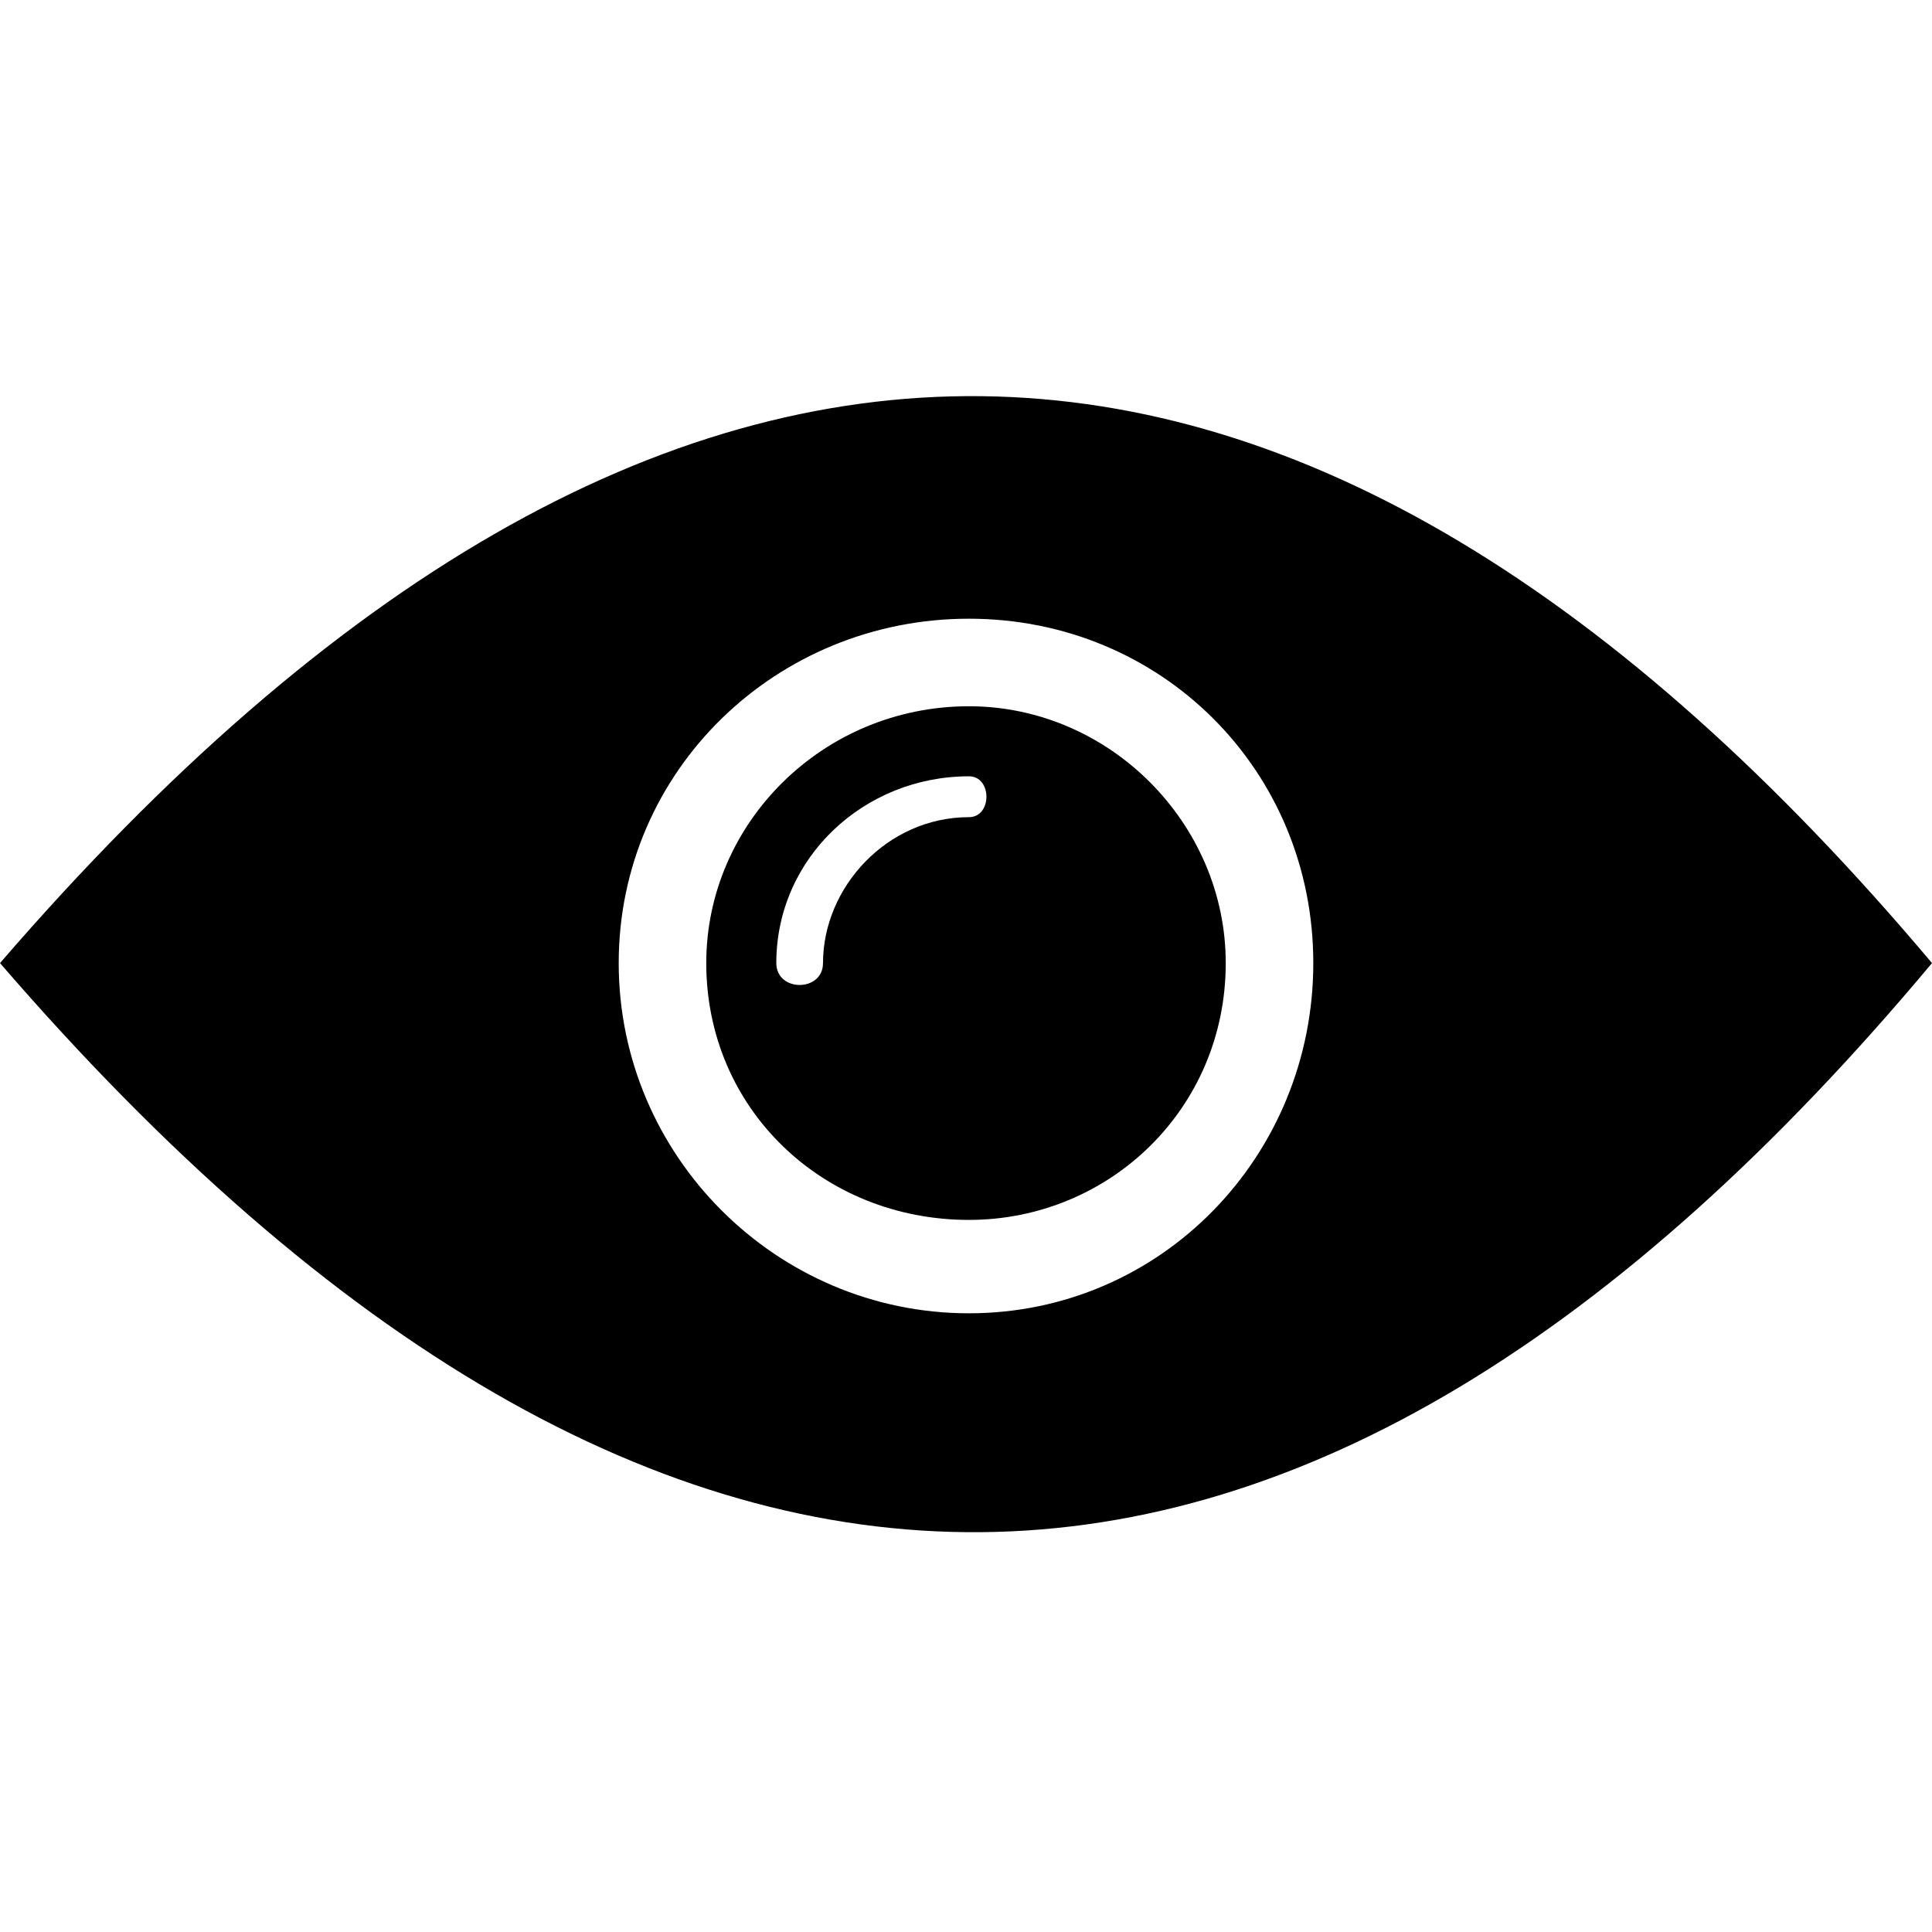 <svg height='100px' width='100px'  fill="#000000" xmlns="http://www.w3.org/2000/svg" xmlns:xlink="http://www.w3.org/1999/xlink" xml:space="preserve" version="1.1" style="shape-rendering:geometricPrecision;text-rendering:geometricPrecision;image-rendering:optimizeQuality;" viewBox="0 0 331 195" x="0px" y="0px" fill-rule="evenodd" clip-rule="evenodd"><defs><style type="text/css">
   
    .fil0 {fill:#000000}
   
  </style></defs><g><path class="fil0" d="M331 97c-107,-127 -217,-132 -331,0 114,132 224,128 331,0zm-165 -59c33,0 59,26 59,59 0,33 -26,60 -59,60 -33,0 -60,-27 -60,-60 0,-33 27,-59 60,-59z"></path><path class="fil0" d="M166 53c24,0 44,20 44,44 0,25 -20,44 -44,44 -25,0 -45,-19 -45,-44 0,-24 20,-44 45,-44zm-25 44c0,5 -8,5 -8,0 0,-18 15,-32 33,-32 4,0 4,7 0,7 -14,0 -25,12 -25,25z"></path></g></svg>